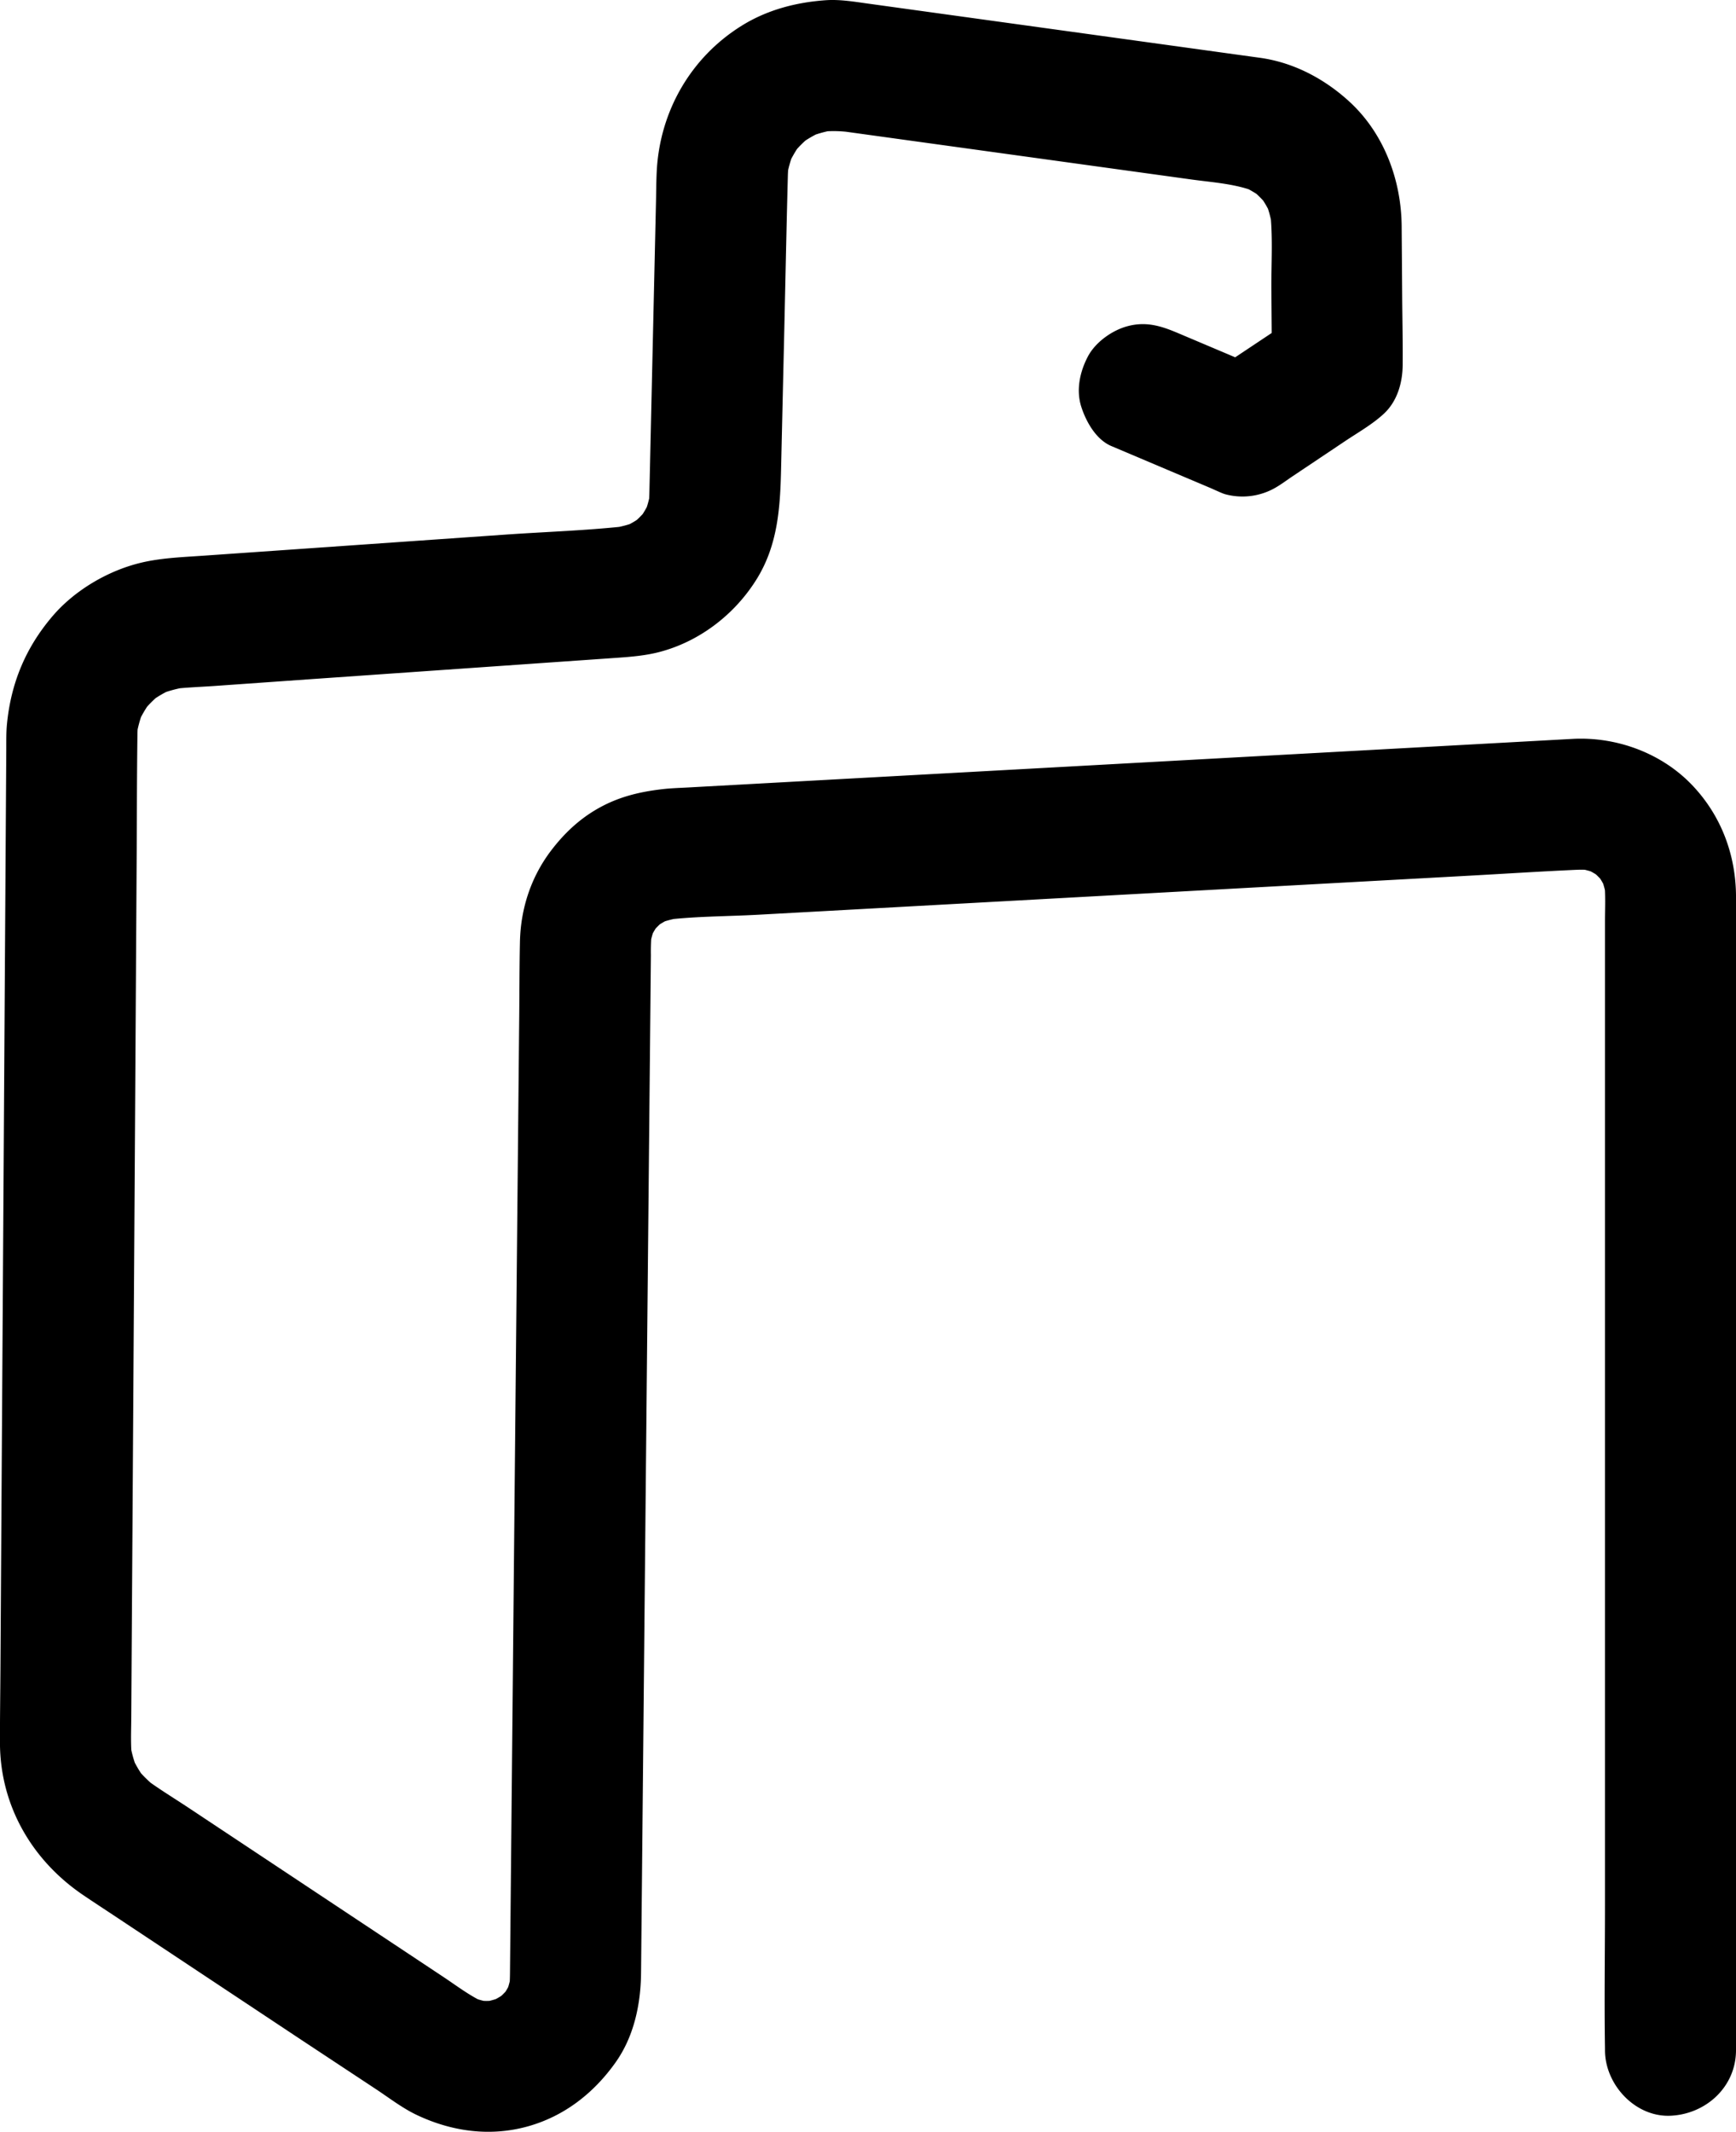 <svg xmlns="http://www.w3.org/2000/svg" viewBox="0 0 1113.03 1366.25"><path d="M1113.04 1313.91V575.04c0-26.78-9.29-51.92-27.77-71.5-19.63-20.81-48.72-31.53-77.06-30l-66.82 3.67-127.68 7-151 8.3-136.87 7.51-85.19 4.68c-5.31.29-10.66.44-15.95 1.06-15.22 1.77-28.83 5.1-42.26 12.94-11.45 6.69-20.64 15.44-28.64 25.8-13.24 17.13-20 37.61-20.44 59.25-.33 15.49-.3 31-.45 46.49l-1.07 110.72-1.4 144.33-1.46 151.25-1.23 126.86-.72 75.34c-.06 5.27 0 10.57-.53 15.81l1.51-11.16a61.88 61.88 0 0 1-4 15.19l4.24-10a62.31 62.31 0 0 1-6.78 11.74l6.56-8.5a62.18 62.18 0 0 1-10.35 10.54l8.51-6.56a63.79 63.79 0 0 1-12.61 7.52l10-4.23a62.94 62.94 0 0 1-15.59 4.34l11.16-1.5a61.8 61.8 0 0 1-15-.07l11.16 1.5a62.78 62.78 0 0 1-13.46-3.65l10 4.23c-9.77-4.17-18.6-11-27.41-16.85l-49.44-32.8-114.41-75.91c-9.89-6.56-20.23-12.75-29.67-20l8.5 6.57a80.69 80.69 0 0 1-12-12l6.56 8.5a79.72 79.72 0 0 1-9.61-16l4.23 10a78.6 78.6 0 0 1-5.48-19.9l1.5 11.16c-.94-8.3-.53-16.77-.47-25.11l.29-46.51 1-155.3 1.19-188.85 1-163.07c.16-25.44.13-50.88.48-76.31 0-3.13.23-6.24.59-9.35l-1.5 11.17a77.59 77.59 0 0 1 5.38-19.62l-4.23 10a79.71 79.71 0 0 1 9.32-15.58l-6.56 8.5A79.41 79.41 0 0 1 104 443.85l-8.5 6.57a78.35 78.35 0 0 1 15.81-9.24l-10 4.23a78.61 78.61 0 0 1 18.11-5.05l-11.17 1.5c9.72-1.27 19.61-1.56 29.38-2.24l62.84-4.44 151.66-10.58 43.79-3.05c8.92-.63 17.94-1.4 26.59-3.63 26.13-6.73 49-24.45 63-47.37 13.13-21.51 14.69-45.11 15.26-69.33l1.52-66c1-40.72 1.75-81.44 2.83-122.16a94.59 94.59 0 0 1 .78-10.08l-1.58 11.2a78.55 78.55 0 0 1 4.52-16.56l-4.23 10a77.26 77.26 0 0 1 9.08-16l-6.56 8.5a77.69 77.69 0 0 1 14-14l-8.5 6.57a78.53 78.53 0 0 1 15.84-9.04l-10 4.24a76.93 76.93 0 0 1 17.87-4.81l-11.16 1.5a78.31 78.31 0 0 1 19.23.08l-11.17-1.5 91.17 12.6 139.39 19.26c13.83 1.91 28.73 2.75 41.75 8.08l-10-4.24a72.91 72.91 0 0 1 14.56 8.56l-8.5-6.57a73 73 0 0 1 11.8 11.84l-6.57-8.5a72.65 72.65 0 0 1 8.48 14.47l-4.24-10a72.9 72.9 0 0 1 4.58 16.46l-1.51-11.16c2.18 17 .84 35 1 52.09l.37 49.64 20.8-36.26-60.85 40.53h42.39l-62.87-26.6c-10.87-4.59-20.46-7.51-32.37-4.23-9.74 2.68-20.3 10.21-25.1 19.3-5.15 9.75-7.73 21.56-4.23 32.36 3.11 9.63 9.52 21 19.3 25.1l37.8 16 20.74 8.77 4.22 1.79c3.37 1.42 8.07 3.71 10.15 4.28a42.33 42.33 0 0 0 32.36-4.24c3.86-2.23 7.49-5 11.2-7.47l33.41-22.36c8.22-5.49 17.28-10.61 24.56-17.3 8.78-8 12.2-19.95 12.29-31.46.13-14.69-.21-29.4-.32-44.08q-.16-22.49-.33-44.95c-.27-29.84-11.52-59.84-34-80.18-15.94-14.44-35.46-24.69-56.86-27.65l-27.57-3.81L579.62 5.5l-22.85-3.16C547.63 1.09 538.55-.5 529.3.15c-18.95 1.35-37.41 6.17-53.69 16.28-32.84 20.4-52.67 55.1-54.56 93.59-.33 6.75-.33 13.52-.49 20.27l-4.19 184.72c-.08 3.44-.22 6.85-.64 10.29l1.5-11.17a68.55 68.55 0 0 1-4.66 16.57l4.24-10a70.37 70.37 0 0 1-7.73 13.06l6.57-8.5a69.69 69.69 0 0 1-11.9 11.82l8.5-6.57a70 70 0 0 1-13.16 7.67l10-4.24a68.75 68.75 0 0 1-16.73 4.54l11.17-1.5c-26.36 3-53.1 3.81-79.54 5.65l-141.83 9.9-51.86 3.61c-13.35.94-27.05 1.4-40.08 4.54-21.06 5.08-42.32 17.6-56.44 34.09-17.29 20.19-26.75 42.91-29.32 69.31-.53 5.46-.41 11-.44 16.46l-.47 73.58-.78 122.93-.92 145.74-.9 140.39-.67 107c-.1 15.61-.34 31.24-.3 46.86.11 40.19 20.54 75.29 53.48 97.56 8.43 5.7 17 11.25 25.43 16.88l113.71 75.43 48.87 32.27c8.36 5.55 16.72 12 25.83 16.3 22.35 10.56 46.84 14 71 7.3 23.37-6.49 42.2-21.19 56.13-40.68 12-16.73 16.39-37.47 16.58-57.7l.58-60.11 1.11-114.45 1.37-142 1.4-144.69 1.17-120.67.68-70.34a142.81 142.81 0 0 1 .59-15.62l-1.5 11.16a62.92 62.92 0 0 1 4.06-14.88l-4.24 10a63.58 63.58 0 0 1 6.78-11.62l-6.57 8.5a63.56 63.56 0 0 1 10.57-10.74l-8.5 6.56a63.76 63.76 0 0 1 13.13-7.64l-10 4.24a64.42 64.42 0 0 1 13.34-3.7l-11.16 1.5c20.44-2.72 41.58-2.53 62.15-3.66l140.48-7.71 170.19-9.35 146-8c22.63-1.25 45.26-2.71 67.9-3.73a68.42 68.42 0 0 1 10.9.35l-11.17-1.5a63.11 63.11 0 0 1 14.61 3.92l-10-4.23a63.23 63.23 0 0 1 12.8 7.46l-8.5-6.57a63.47 63.47 0 0 1 10.41 10.44l-6.56-8.5a63.08 63.08 0 0 1 7.43 12.86l-4.23-10a63.18 63.18 0 0 1 3.87 14.74l-1.5-11.16c.9 8.35.43 16.94.43 25.33v631c0 30.35-.49 60.73 0 91.08v1.26c0 22 19.32 43 42 42s42-18.46 42-42z"/></svg>